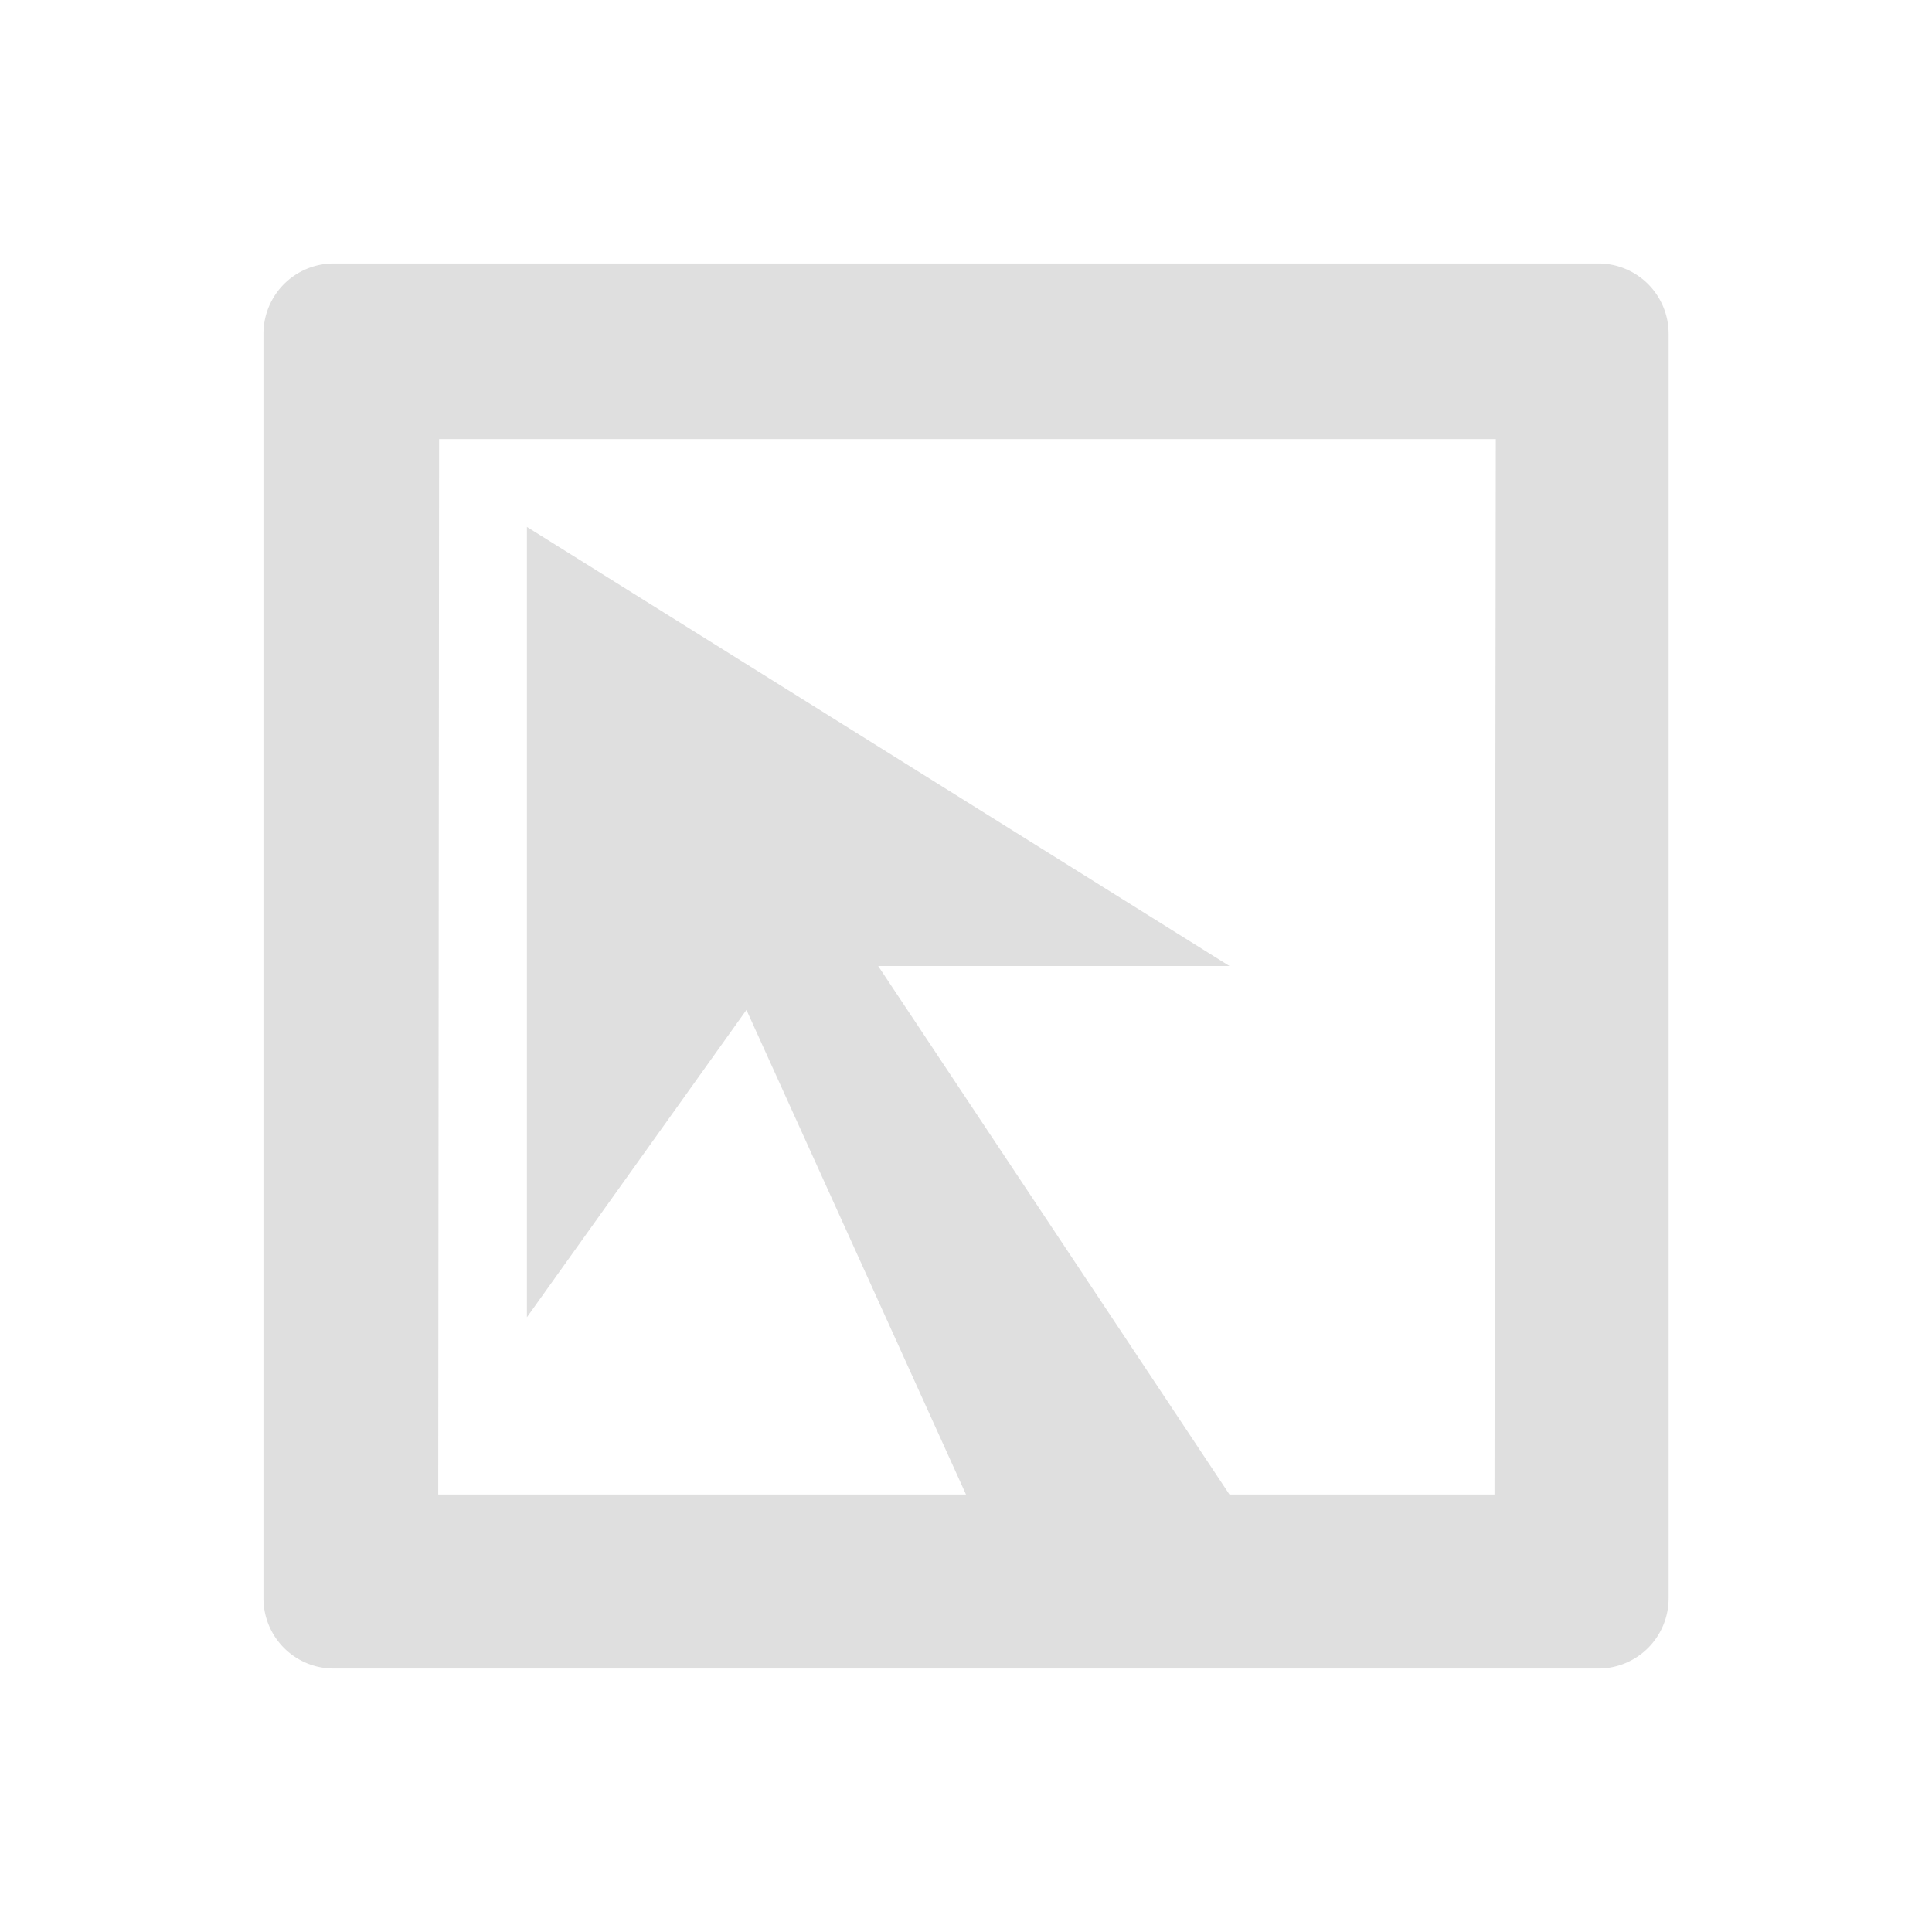 <svg xmlns="http://www.w3.org/2000/svg" width="22" height="22" version="1"><defs><style id="current-color-scheme" type="text/css"></style></defs><path d="M3.8 3a.8.8 0 0 0-.8.8V18.2a.8.8 0 0 0 .8.8H18.2a.8.8 0 0 0 .801-.8V3.8A.8.8 0 0 0 18.2 3zM5 5h12.033l-.015 12.018H14L10 11h4L6 6v9l2.5-3.5 2.5 5.518H4.99z" fill="currentColor" color="#dfdfdf"/></svg>
